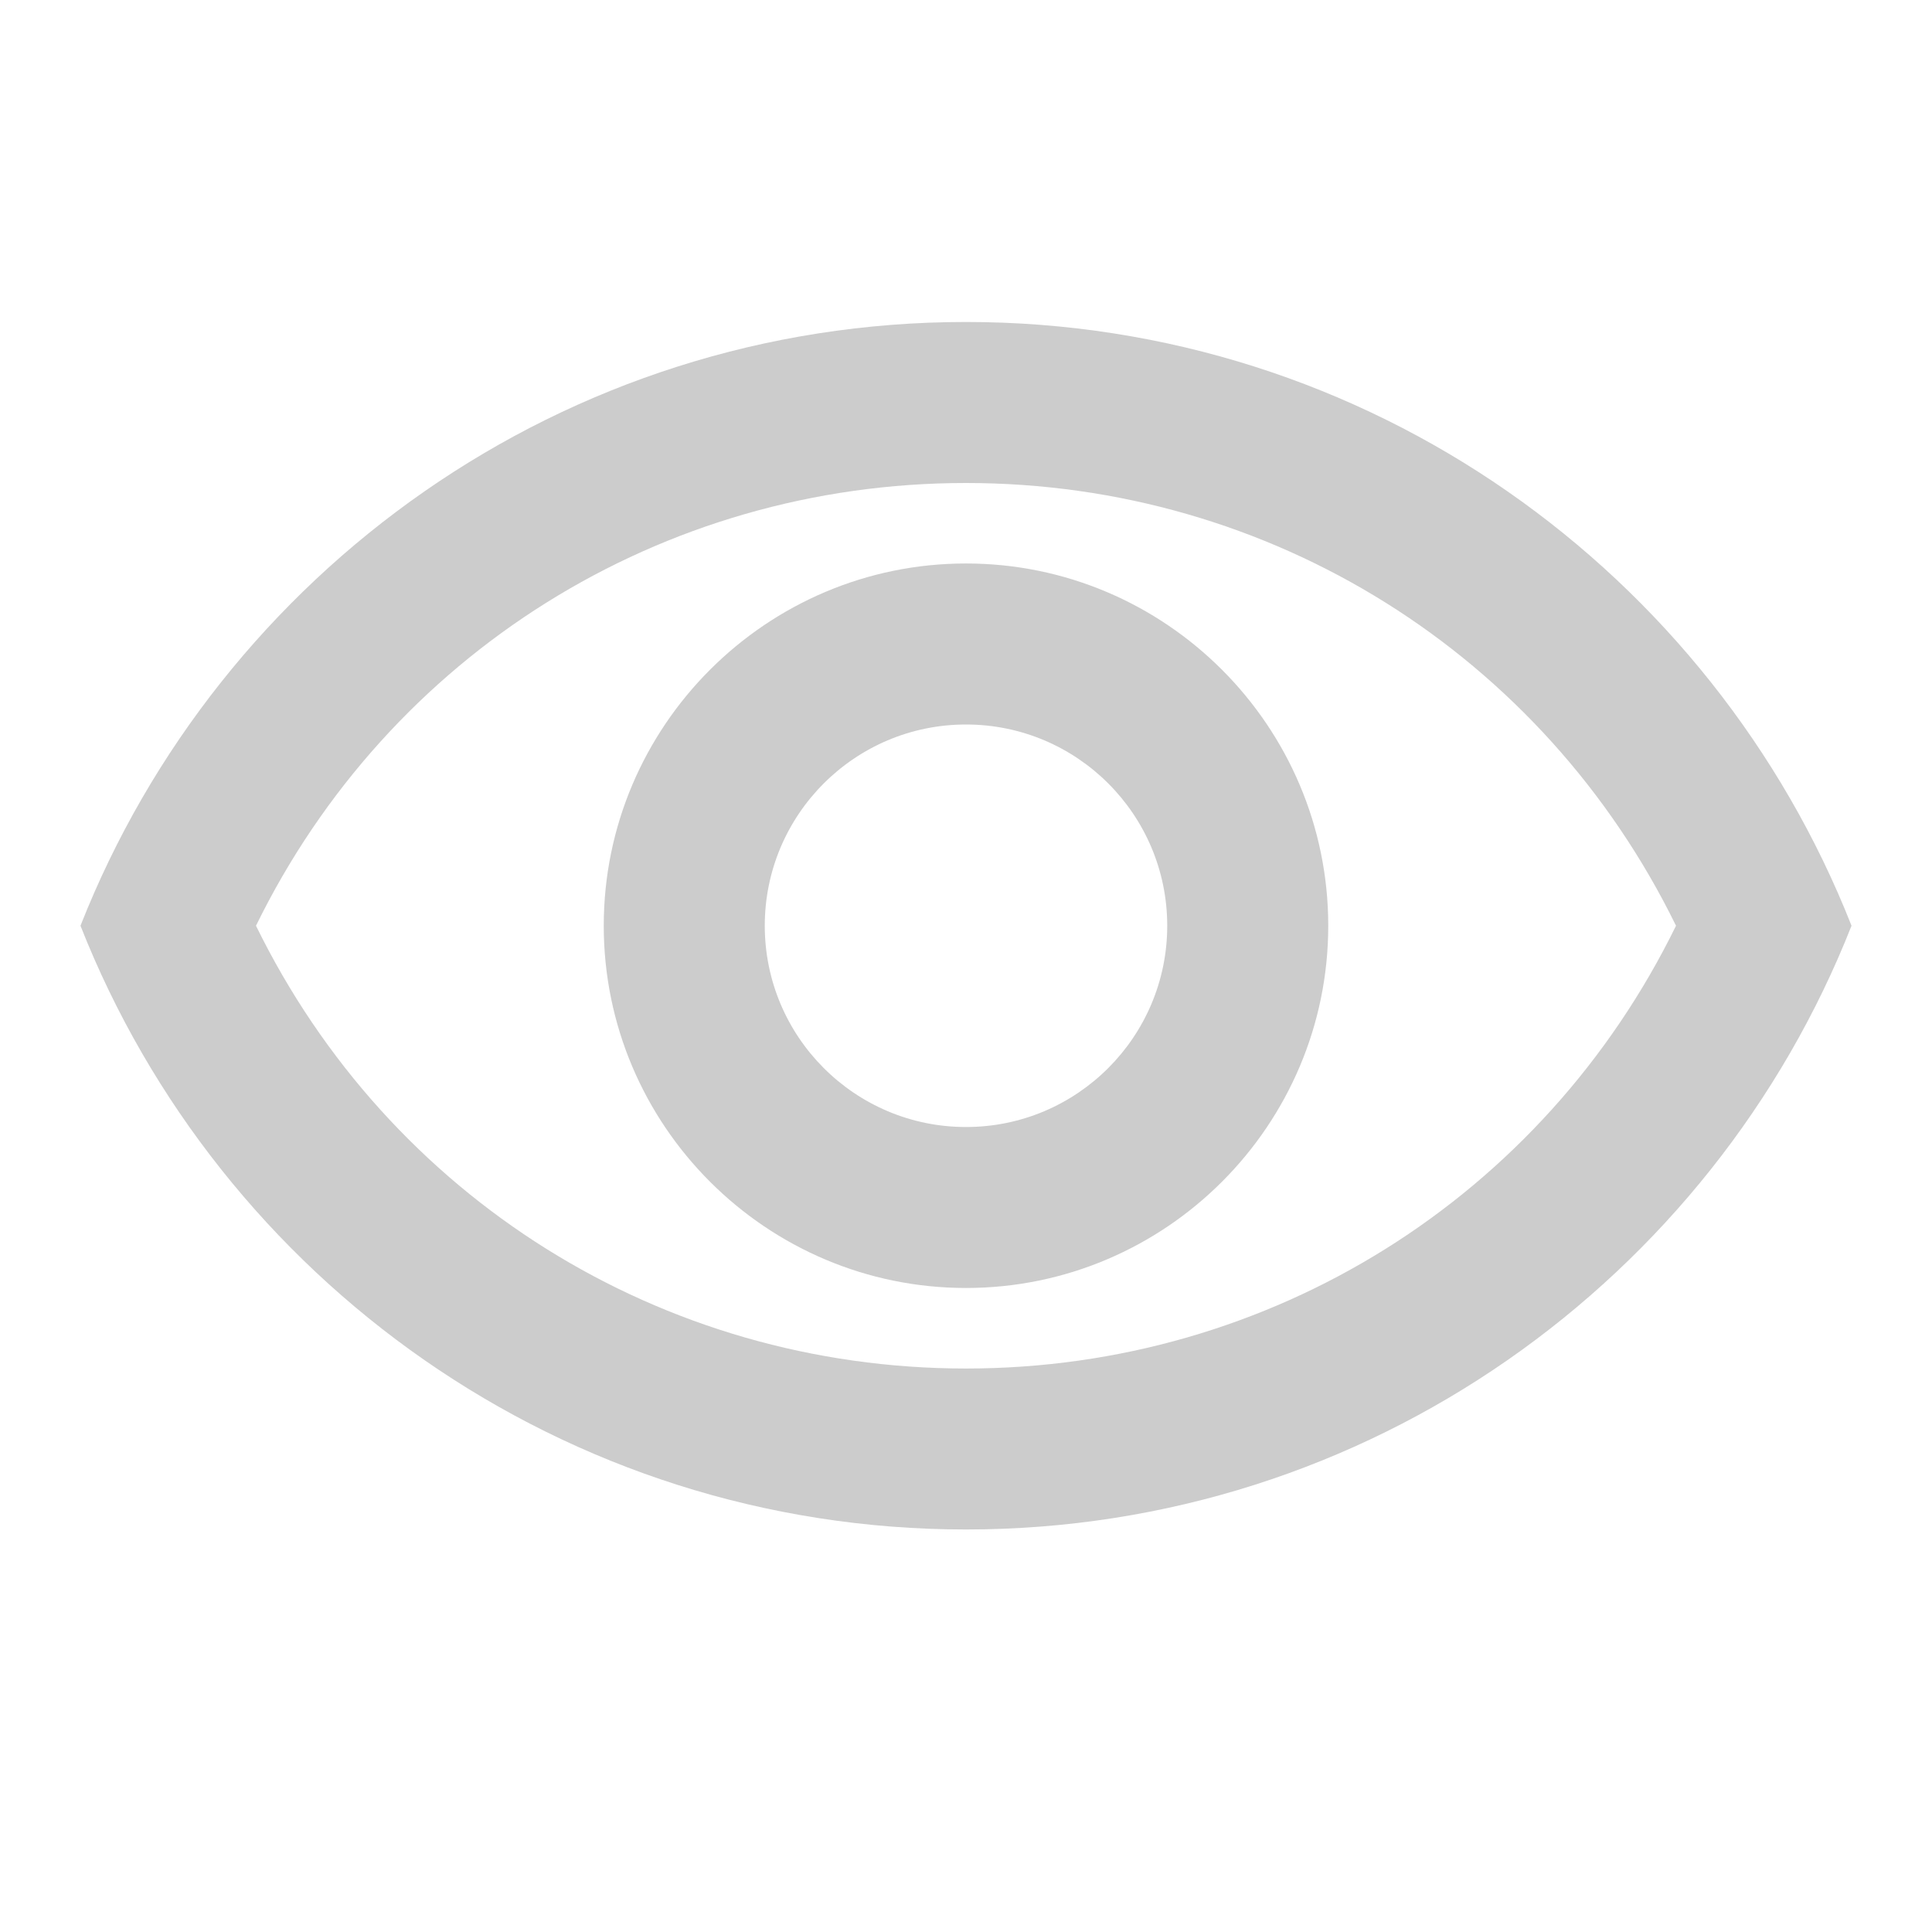 <svg width="32" height="32" viewBox="0 0 32 32" fill="none" xmlns="http://www.w3.org/2000/svg">
<path d="M16 8C21.053 8 25.56 10.84 27.76 15.333C25.56 19.827 21.053 22.667 16 22.667C10.947 22.667 6.44 19.827 4.24 15.333C6.44 10.84 10.947 8 16 8ZM16 5.333C9.333 5.333 3.64 9.48 1.333 15.333C3.64 21.187 9.333 25.333 16 25.333C22.667 25.333 28.36 21.187 30.667 15.333C28.36 9.48 22.667 5.333 16 5.333ZM16 12C17.84 12 19.333 13.493 19.333 15.333C19.333 17.173 17.84 18.667 16 18.667C14.16 18.667 12.667 17.173 12.667 15.333C12.667 13.493 14.16 12 16 12ZM16 9.333C12.693 9.333 10 12.027 10 15.333C10 18.64 12.693 21.333 16 21.333C19.307 21.333 22 18.64 22 15.333C22 12.027 19.307 9.333 16 9.333Z" fill="black" fill-opacity="0.2"/>
</svg>
